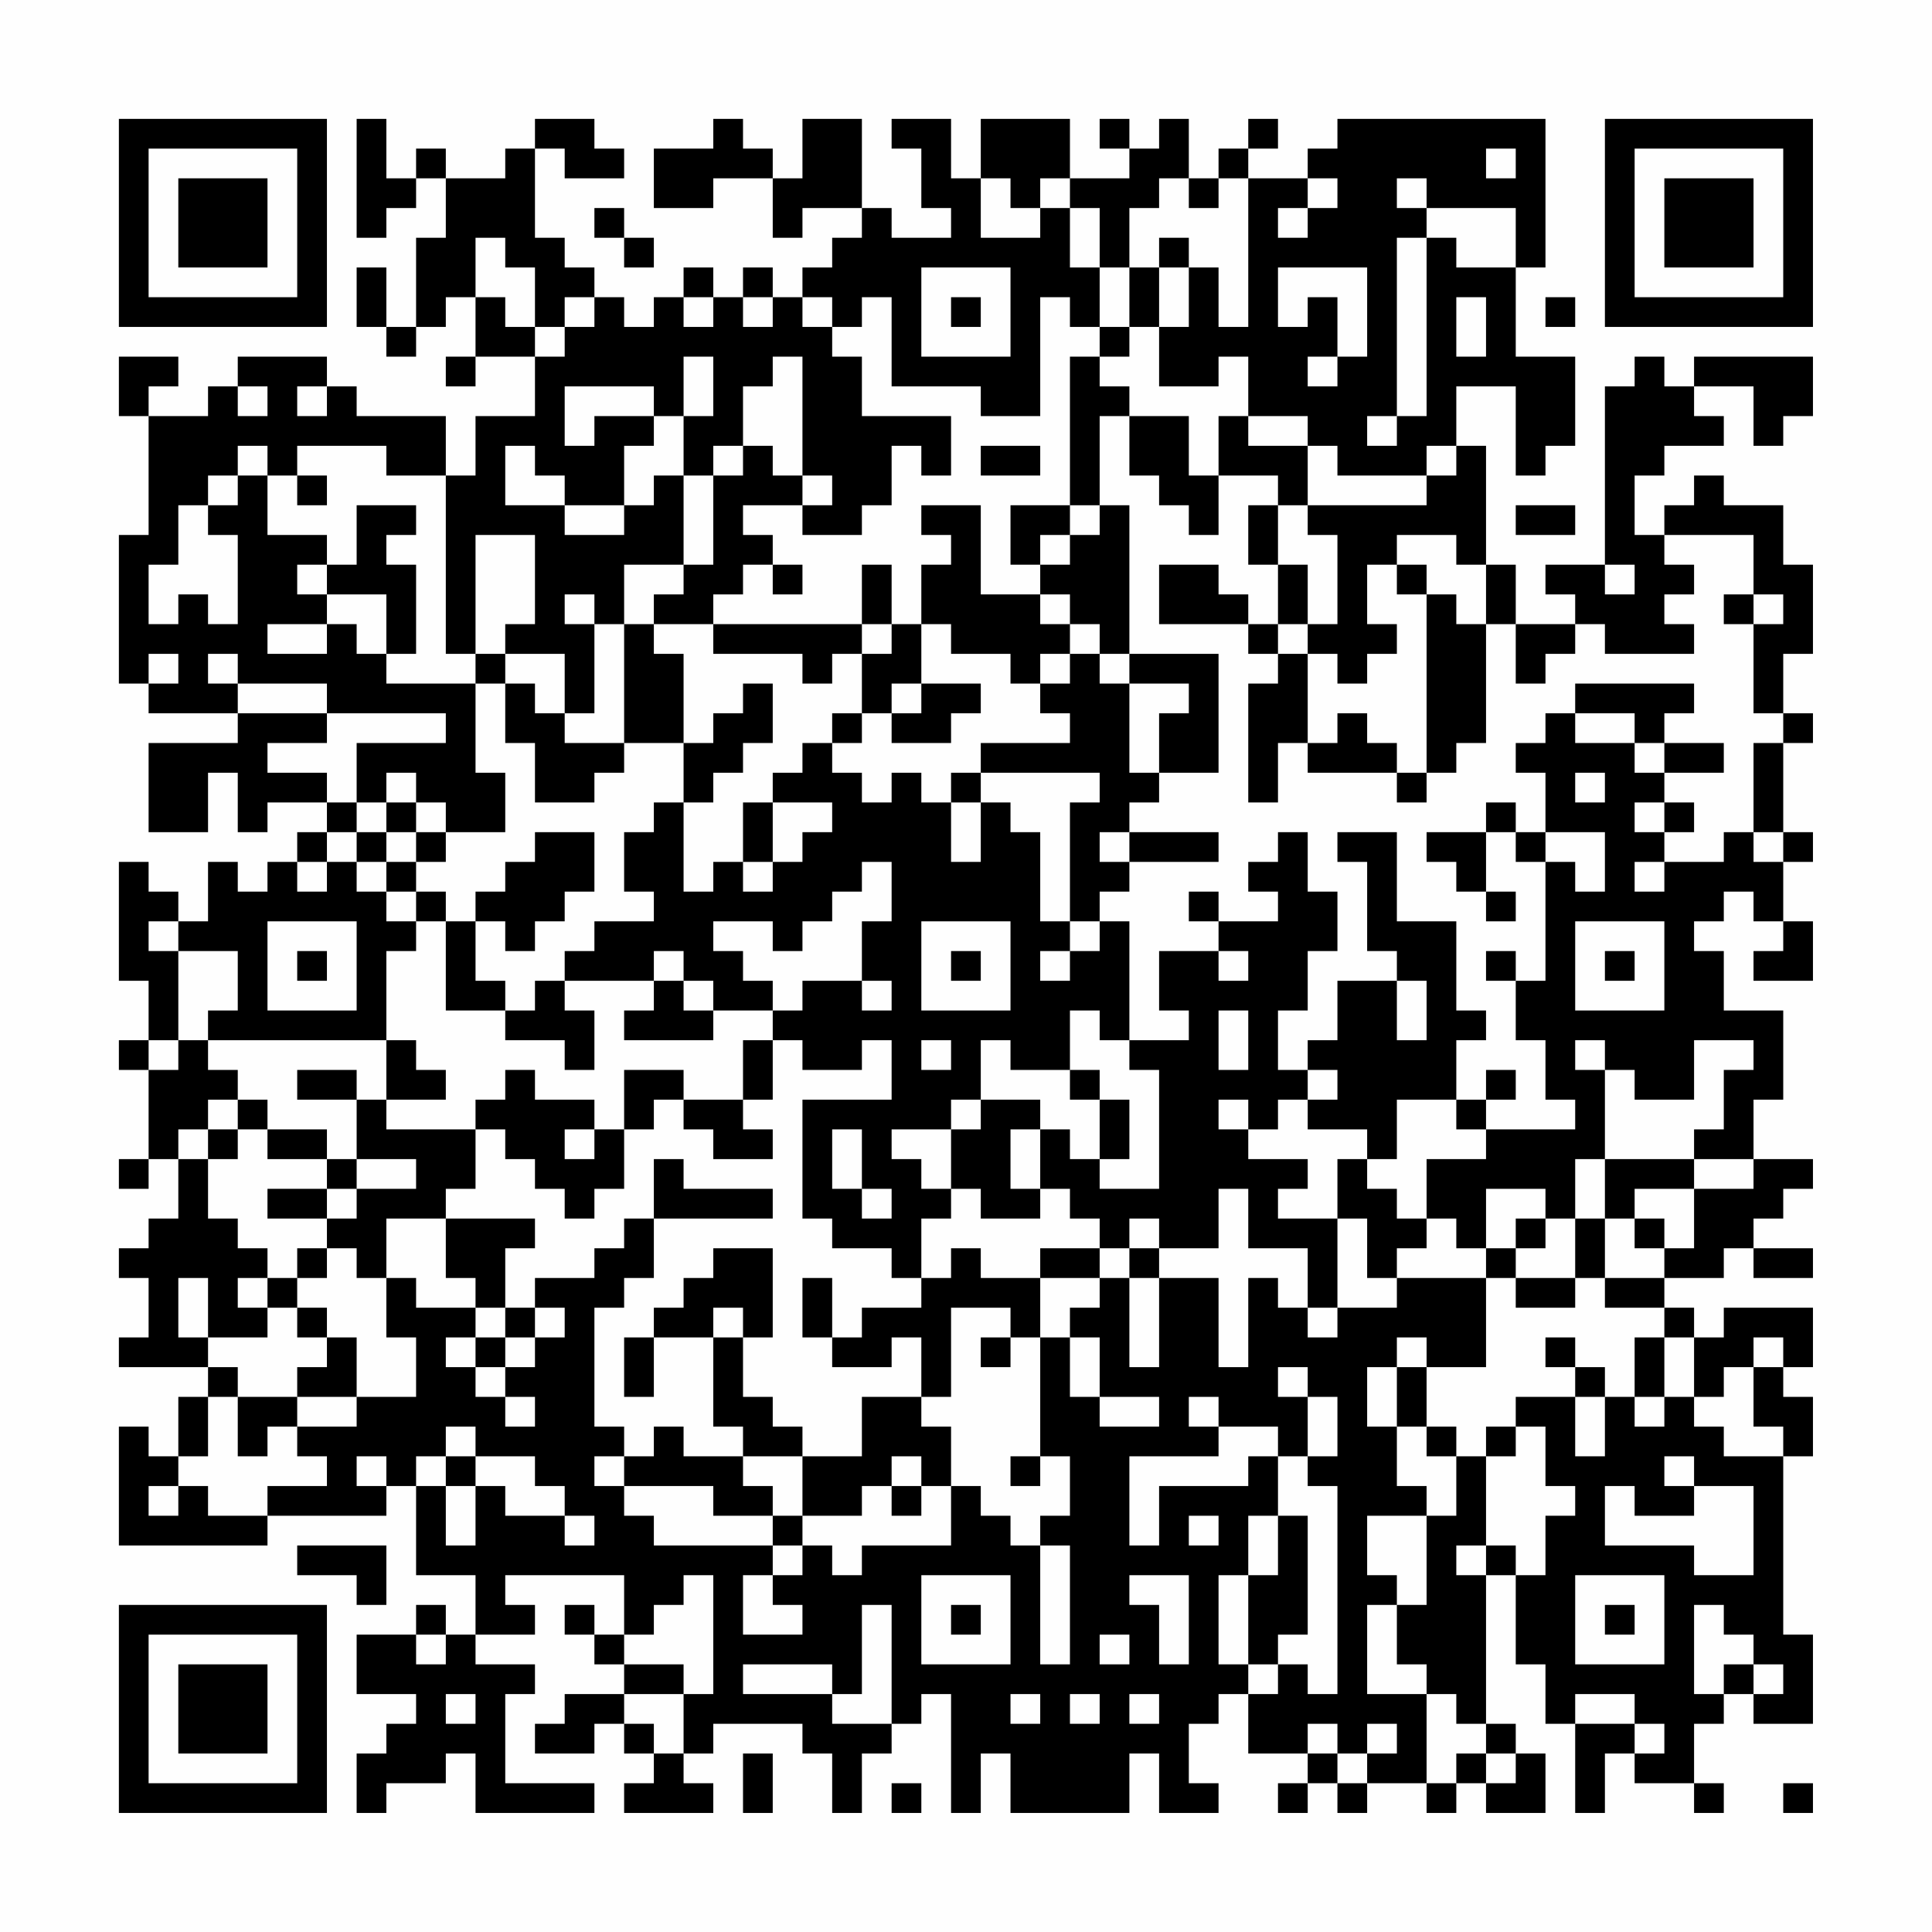<?xml version="1.0" encoding="UTF-8"?>
<svg xmlns="http://www.w3.org/2000/svg" version="1.1" width="300" height="300" viewBox="0 0 300 300"><rect x="0" y="0" width="300" height="300" fill="#fefefe"/><g transform="scale(4.615)"><g transform="translate(4,4)"><path fill-rule="evenodd" d="M8 0L8 4L9 4L9 3L10 3L10 2L11 2L11 4L10 4L10 7L9 7L9 5L8 5L8 7L9 7L9 8L10 8L10 7L11 7L11 6L12 6L12 8L11 8L11 9L12 9L12 8L14 8L14 10L12 10L12 12L11 12L11 10L8 10L8 9L7 9L7 8L4 8L4 9L3 9L3 10L1 10L1 9L2 9L2 8L0 8L0 10L1 10L1 14L0 14L0 19L1 19L1 20L4 20L4 21L1 21L1 24L3 24L3 22L4 22L4 24L5 24L5 23L7 23L7 24L6 24L6 25L5 25L5 26L4 26L4 25L3 25L3 27L2 27L2 26L1 26L1 25L0 25L0 29L1 29L1 31L0 31L0 32L1 32L1 35L0 35L0 36L1 36L1 35L2 35L2 37L1 37L1 38L0 38L0 39L1 39L1 41L0 41L0 42L3 42L3 43L2 43L2 45L1 45L1 44L0 44L0 48L5 48L5 47L9 47L9 46L10 46L10 49L12 49L12 51L11 51L11 50L10 50L10 51L8 51L8 53L10 53L10 54L9 54L9 55L8 55L8 57L9 57L9 56L11 56L11 55L12 55L12 57L16 57L16 56L13 56L13 53L14 53L14 52L12 52L12 51L14 51L14 50L13 50L13 49L17 49L17 51L16 51L16 50L15 50L15 51L16 51L16 52L17 52L17 53L15 53L15 54L14 54L14 55L16 55L16 54L17 54L17 55L18 55L18 56L17 56L17 57L20 57L20 56L19 56L19 55L20 55L20 54L23 54L23 55L24 55L24 57L25 57L25 55L26 55L26 54L27 54L27 53L28 53L28 57L29 57L29 55L30 55L30 57L34 57L34 55L35 55L35 57L37 57L37 56L36 56L36 54L37 54L37 53L38 53L38 55L40 55L40 56L39 56L39 57L40 57L40 56L41 56L41 57L42 57L42 56L44 56L44 57L45 57L45 56L46 56L46 57L48 57L48 55L47 55L47 54L46 54L46 49L47 49L47 52L48 52L48 54L49 54L49 57L50 57L50 55L51 55L51 56L53 56L53 57L54 57L54 56L53 56L53 54L54 54L54 53L55 53L55 54L57 54L57 51L56 51L56 45L57 45L57 43L56 43L56 42L57 42L57 40L54 40L54 41L53 41L53 40L52 40L52 39L54 39L54 38L55 38L55 39L57 39L57 38L55 38L55 37L56 37L56 36L57 36L57 35L55 35L55 33L56 33L56 30L54 30L54 28L53 28L53 27L54 27L54 26L55 26L55 27L56 27L56 28L55 28L55 29L57 29L57 27L56 27L56 25L57 25L57 24L56 24L56 21L57 21L57 20L56 20L56 18L57 18L57 15L56 15L56 13L54 13L54 12L53 12L53 13L52 13L52 14L51 14L51 12L52 12L52 11L54 11L54 10L53 10L53 9L55 9L55 11L56 11L56 10L57 10L57 8L53 8L53 9L52 9L52 8L51 8L51 9L50 9L50 15L48 15L48 16L49 16L49 17L47 17L47 15L46 15L46 11L45 11L45 9L47 9L47 12L48 12L48 11L49 11L49 8L47 8L47 5L48 5L48 0L41 0L41 1L40 1L40 2L38 2L38 1L39 1L39 0L38 0L38 1L37 1L37 2L36 2L36 0L35 0L35 1L34 1L34 0L33 0L33 1L34 1L34 2L32 2L32 0L29 0L29 2L28 2L28 0L26 0L26 1L27 1L27 3L28 3L28 4L26 4L26 3L25 3L25 0L23 0L23 2L22 2L22 1L21 1L21 0L20 0L20 1L18 1L18 3L20 3L20 2L22 2L22 4L23 4L23 3L25 3L25 4L24 4L24 5L23 5L23 6L22 6L22 5L21 5L21 6L20 6L20 5L19 5L19 6L18 6L18 7L17 7L17 6L16 6L16 5L15 5L15 4L14 4L14 1L15 1L15 2L17 2L17 1L16 1L16 0L14 0L14 1L13 1L13 2L11 2L11 1L10 1L10 2L9 2L9 0ZM46 1L46 2L47 2L47 1ZM29 2L29 4L31 4L31 3L32 3L32 5L33 5L33 7L32 7L32 6L31 6L31 10L29 10L29 9L26 9L26 6L25 6L25 7L24 7L24 6L23 6L23 7L24 7L24 8L25 8L25 10L28 10L28 12L27 12L27 11L26 11L26 13L25 13L25 14L23 14L23 13L24 13L24 12L23 12L23 8L22 8L22 9L21 9L21 11L20 11L20 12L19 12L19 10L20 10L20 8L19 8L19 10L18 10L18 9L15 9L15 11L16 11L16 10L18 10L18 11L17 11L17 13L15 13L15 12L14 12L14 11L13 11L13 13L15 13L15 14L17 14L17 13L18 13L18 12L19 12L19 15L17 15L17 17L16 17L16 16L15 16L15 17L16 17L16 20L15 20L15 18L13 18L13 17L14 17L14 14L12 14L12 18L11 18L11 12L9 12L9 11L6 11L6 12L5 12L5 11L4 11L4 12L3 12L3 13L2 13L2 15L1 15L1 17L2 17L2 16L3 16L3 17L4 17L4 14L3 14L3 13L4 13L4 12L5 12L5 14L7 14L7 15L6 15L6 16L7 16L7 17L5 17L5 18L7 18L7 17L8 17L8 18L9 18L9 19L12 19L12 22L13 22L13 24L11 24L11 23L10 23L10 22L9 22L9 23L8 23L8 21L11 21L11 20L7 20L7 19L4 19L4 18L3 18L3 19L4 19L4 20L7 20L7 21L5 21L5 22L7 22L7 23L8 23L8 24L7 24L7 25L6 25L6 26L7 26L7 25L8 25L8 26L9 26L9 27L10 27L10 28L9 28L9 31L3 31L3 30L4 30L4 28L2 28L2 27L1 27L1 28L2 28L2 31L1 31L1 32L2 32L2 31L3 31L3 32L4 32L4 33L3 33L3 34L2 34L2 35L3 35L3 37L4 37L4 38L5 38L5 39L4 39L4 40L5 40L5 41L3 41L3 39L2 39L2 41L3 41L3 42L4 42L4 43L3 43L3 45L2 45L2 46L1 46L1 47L2 47L2 46L3 46L3 47L5 47L5 46L7 46L7 45L6 45L6 44L8 44L8 43L10 43L10 41L9 41L9 39L10 39L10 40L12 40L12 41L11 41L11 42L12 42L12 43L13 43L13 44L14 44L14 43L13 43L13 42L14 42L14 41L15 41L15 40L14 40L14 39L16 39L16 38L17 38L17 37L18 37L18 39L17 39L17 40L16 40L16 44L17 44L17 45L16 45L16 46L17 46L17 47L18 47L18 48L22 48L22 49L21 49L21 51L23 51L23 50L22 50L22 49L23 49L23 48L24 48L24 49L25 49L25 48L28 48L28 46L29 46L29 47L30 47L30 48L31 48L31 52L32 52L32 48L31 48L31 47L32 47L32 45L31 45L31 41L32 41L32 43L33 43L33 44L35 44L35 43L33 43L33 41L32 41L32 40L33 40L33 39L34 39L34 42L35 42L35 39L37 39L37 42L38 42L38 39L39 39L39 40L40 40L40 41L41 41L41 40L43 40L43 39L46 39L46 42L44 42L44 41L43 41L43 42L42 42L42 44L43 44L43 46L44 46L44 47L42 47L42 49L43 49L43 50L42 50L42 53L44 53L44 56L45 56L45 55L46 55L46 56L47 56L47 55L46 55L46 54L45 54L45 53L44 53L44 52L43 52L43 50L44 50L44 47L45 47L45 45L46 45L46 48L45 48L45 49L46 49L46 48L47 48L47 49L48 49L48 47L49 47L49 46L48 46L48 44L47 44L47 43L49 43L49 45L50 45L50 43L51 43L51 44L52 44L52 43L53 43L53 44L54 44L54 45L56 45L56 44L55 44L55 42L56 42L56 41L55 41L55 42L54 42L54 43L53 43L53 41L52 41L52 40L50 40L50 39L52 39L52 38L53 38L53 36L55 36L55 35L53 35L53 34L54 34L54 32L55 32L55 31L53 31L53 33L51 33L51 32L50 32L50 31L49 31L49 32L50 32L50 35L49 35L49 37L48 37L48 36L46 36L46 38L45 38L45 37L44 37L44 35L46 35L46 34L49 34L49 33L48 33L48 31L47 31L47 29L48 29L48 25L49 25L49 26L50 26L50 24L48 24L48 22L47 22L47 21L48 21L48 20L49 20L49 21L51 21L51 22L52 22L52 23L51 23L51 24L52 24L52 25L51 25L51 26L52 26L52 25L54 25L54 24L55 24L55 25L56 25L56 24L55 24L55 21L56 21L56 20L55 20L55 17L56 17L56 16L55 16L55 14L52 14L52 15L53 15L53 16L52 16L52 17L53 17L53 18L50 18L50 17L49 17L49 18L48 18L48 19L47 19L47 17L46 17L46 15L45 15L45 14L43 14L43 15L42 15L42 17L43 17L43 18L42 18L42 19L41 19L41 18L40 18L40 17L41 17L41 14L40 14L40 13L44 13L44 12L45 12L45 11L44 11L44 12L41 12L41 11L40 11L40 10L38 10L38 8L37 8L37 9L35 9L35 7L36 7L36 5L37 5L37 7L38 7L38 2L37 2L37 3L36 3L36 2L35 2L35 3L34 3L34 5L33 5L33 3L32 3L32 2L31 2L31 3L30 3L30 2ZM40 2L40 3L39 3L39 4L40 4L40 3L41 3L41 2ZM43 2L43 3L44 3L44 4L43 4L43 10L42 10L42 11L43 11L43 10L44 10L44 4L45 4L45 5L47 5L47 3L44 3L44 2ZM16 3L16 4L17 4L17 5L18 5L18 4L17 4L17 3ZM12 4L12 6L13 6L13 7L14 7L14 8L15 8L15 7L16 7L16 6L15 6L15 7L14 7L14 5L13 5L13 4ZM35 4L35 5L34 5L34 7L33 7L33 8L32 8L32 13L30 13L30 15L31 15L31 16L29 16L29 13L27 13L27 14L28 14L28 15L27 15L27 17L26 17L26 15L25 15L25 17L20 17L20 16L21 16L21 15L22 15L22 16L23 16L23 15L22 15L22 14L21 14L21 13L23 13L23 12L22 12L22 11L21 11L21 12L20 12L20 15L19 15L19 16L18 16L18 17L17 17L17 21L15 21L15 20L14 20L14 19L13 19L13 18L12 18L12 19L13 19L13 21L14 21L14 23L16 23L16 22L17 22L17 21L19 21L19 23L18 23L18 24L17 24L17 26L18 26L18 27L16 27L16 28L15 28L15 29L14 29L14 30L13 30L13 29L12 29L12 27L13 27L13 28L14 28L14 27L15 27L15 26L16 26L16 24L14 24L14 25L13 25L13 26L12 26L12 27L11 27L11 26L10 26L10 25L11 25L11 24L10 24L10 23L9 23L9 24L8 24L8 25L9 25L9 26L10 26L10 27L11 27L11 30L13 30L13 31L15 31L15 32L16 32L16 30L15 30L15 29L18 29L18 30L17 30L17 31L20 31L20 30L22 30L22 31L21 31L21 33L19 33L19 32L17 32L17 34L16 34L16 33L14 33L14 32L13 32L13 33L12 33L12 34L9 34L9 33L11 33L11 32L10 32L10 31L9 31L9 33L8 33L8 32L6 32L6 33L8 33L8 35L7 35L7 34L5 34L5 33L4 33L4 34L3 34L3 35L4 35L4 34L5 34L5 35L7 35L7 36L5 36L5 37L7 37L7 38L6 38L6 39L5 39L5 40L6 40L6 41L7 41L7 42L6 42L6 43L4 43L4 45L5 45L5 44L6 44L6 43L8 43L8 41L7 41L7 40L6 40L6 39L7 39L7 38L8 38L8 39L9 39L9 37L11 37L11 39L12 39L12 40L13 40L13 41L12 41L12 42L13 42L13 41L14 41L14 40L13 40L13 38L14 38L14 37L11 37L11 36L12 36L12 34L13 34L13 35L14 35L14 36L15 36L15 37L16 37L16 36L17 36L17 34L18 34L18 33L19 33L19 34L20 34L20 35L22 35L22 34L21 34L21 33L22 33L22 31L23 31L23 32L25 32L25 31L26 31L26 33L23 33L23 37L24 37L24 38L26 38L26 39L27 39L27 40L25 40L25 41L24 41L24 39L23 39L23 41L24 41L24 42L26 42L26 41L27 41L27 43L25 43L25 45L23 45L23 44L22 44L22 43L21 43L21 41L22 41L22 38L20 38L20 39L19 39L19 40L18 40L18 41L17 41L17 43L18 43L18 41L20 41L20 44L21 44L21 45L19 45L19 44L18 44L18 45L17 45L17 46L20 46L20 47L22 47L22 48L23 48L23 47L25 47L25 46L26 46L26 47L27 47L27 46L28 46L28 44L27 44L27 43L28 43L28 40L30 40L30 41L29 41L29 42L30 42L30 41L31 41L31 39L33 39L33 38L34 38L34 39L35 39L35 38L37 38L37 36L38 36L38 38L40 38L40 40L41 40L41 37L42 37L42 39L43 39L43 38L44 38L44 37L43 37L43 36L42 36L42 35L43 35L43 33L45 33L45 34L46 34L46 33L47 33L47 32L46 32L46 33L45 33L45 31L46 31L46 30L45 30L45 27L43 27L43 24L41 24L41 25L42 25L42 28L43 28L43 29L41 29L41 31L40 31L40 32L39 32L39 30L40 30L40 28L41 28L41 26L40 26L40 24L39 24L39 25L38 25L38 26L39 26L39 27L37 27L37 26L36 26L36 27L37 27L37 28L35 28L35 30L36 30L36 31L34 31L34 27L33 27L33 26L34 26L34 25L37 25L37 24L34 24L34 23L35 23L35 22L37 22L37 18L34 18L34 13L33 13L33 10L34 10L34 12L35 12L35 13L36 13L36 14L37 14L37 12L39 12L39 13L38 13L38 15L39 15L39 17L38 17L38 16L37 16L37 15L35 15L35 17L38 17L38 18L39 18L39 19L38 19L38 23L39 23L39 21L40 21L40 22L43 22L43 23L44 23L44 22L45 22L45 21L46 21L46 17L45 17L45 16L44 16L44 15L43 15L43 16L44 16L44 22L43 22L43 21L42 21L42 20L41 20L41 21L40 21L40 18L39 18L39 17L40 17L40 15L39 15L39 13L40 13L40 11L38 11L38 10L37 10L37 12L36 12L36 10L34 10L34 9L33 9L33 8L34 8L34 7L35 7L35 5L36 5L36 4ZM27 5L27 8L30 8L30 5ZM39 5L39 7L40 7L40 6L41 6L41 8L40 8L40 9L41 9L41 8L42 8L42 5ZM19 6L19 7L20 7L20 6ZM21 6L21 7L22 7L22 6ZM28 6L28 7L29 7L29 6ZM45 6L45 8L46 8L46 6ZM48 6L48 7L49 7L49 6ZM4 9L4 10L5 10L5 9ZM6 9L6 10L7 10L7 9ZM29 11L29 12L31 12L31 11ZM6 12L6 13L7 13L7 12ZM8 13L8 15L7 15L7 16L9 16L9 18L10 18L10 15L9 15L9 14L10 14L10 13ZM32 13L32 14L31 14L31 15L32 15L32 14L33 14L33 13ZM47 13L47 14L49 14L49 13ZM50 15L50 16L51 16L51 15ZM31 16L31 17L32 17L32 18L31 18L31 19L30 19L30 18L28 18L28 17L27 17L27 19L26 19L26 20L25 20L25 18L26 18L26 17L25 17L25 18L24 18L24 19L23 19L23 18L20 18L20 17L18 17L18 18L19 18L19 21L20 21L20 20L21 20L21 19L22 19L22 21L21 21L21 22L20 22L20 23L19 23L19 26L20 26L20 25L21 25L21 26L22 26L22 25L23 25L23 24L24 24L24 23L22 23L22 22L23 22L23 21L24 21L24 22L25 22L25 23L26 23L26 22L27 22L27 23L28 23L28 25L29 25L29 23L30 23L30 24L31 24L31 27L32 27L32 28L31 28L31 29L32 29L32 28L33 28L33 27L32 27L32 23L33 23L33 22L29 22L29 21L32 21L32 20L31 20L31 19L32 19L32 18L33 18L33 19L34 19L34 22L35 22L35 20L36 20L36 19L34 19L34 18L33 18L33 17L32 17L32 16ZM54 16L54 17L55 17L55 16ZM1 18L1 19L2 19L2 18ZM27 19L27 20L26 20L26 21L28 21L28 20L29 20L29 19ZM49 19L49 20L51 20L51 21L52 21L52 22L54 22L54 21L52 21L52 20L53 20L53 19ZM24 20L24 21L25 21L25 20ZM28 22L28 23L29 23L29 22ZM49 22L49 23L50 23L50 22ZM21 23L21 25L22 25L22 23ZM46 23L46 24L44 24L44 25L45 25L45 26L46 26L46 27L47 27L47 26L46 26L46 24L47 24L47 25L48 25L48 24L47 24L47 23ZM52 23L52 24L53 24L53 23ZM9 24L9 25L10 25L10 24ZM33 24L33 25L34 25L34 24ZM25 25L25 26L24 26L24 27L23 27L23 28L22 28L22 27L20 27L20 28L21 28L21 29L22 29L22 30L23 30L23 29L25 29L25 30L26 30L26 29L25 29L25 27L26 27L26 25ZM5 27L5 30L8 30L8 27ZM27 27L27 30L30 30L30 27ZM49 27L49 30L52 30L52 27ZM6 28L6 29L7 29L7 28ZM18 28L18 29L19 29L19 30L20 30L20 29L19 29L19 28ZM28 28L28 29L29 29L29 28ZM37 28L37 29L38 29L38 28ZM46 28L46 29L47 29L47 28ZM50 28L50 29L51 29L51 28ZM43 29L43 31L44 31L44 29ZM32 30L32 32L30 32L30 31L29 31L29 33L28 33L28 34L26 34L26 35L27 35L27 36L28 36L28 37L27 37L27 39L28 39L28 38L29 38L29 39L31 39L31 38L33 38L33 37L32 37L32 36L31 36L31 34L32 34L32 35L33 35L33 36L35 36L35 32L34 32L34 31L33 31L33 30ZM37 30L37 32L38 32L38 30ZM27 31L27 32L28 32L28 31ZM32 32L32 33L33 33L33 35L34 35L34 33L33 33L33 32ZM40 32L40 33L39 33L39 34L38 34L38 33L37 33L37 34L38 34L38 35L40 35L40 36L39 36L39 37L41 37L41 35L42 35L42 34L40 34L40 33L41 33L41 32ZM29 33L29 34L28 34L28 36L29 36L29 37L31 37L31 36L30 36L30 34L31 34L31 33ZM15 34L15 35L16 35L16 34ZM24 34L24 36L25 36L25 37L26 37L26 36L25 36L25 34ZM8 35L8 36L7 36L7 37L8 37L8 36L10 36L10 35ZM18 35L18 37L22 37L22 36L19 36L19 35ZM50 35L50 37L49 37L49 39L47 39L47 38L48 38L48 37L47 37L47 38L46 38L46 39L47 39L47 40L49 40L49 39L50 39L50 37L51 37L51 38L52 38L52 37L51 37L51 36L53 36L53 35ZM34 37L34 38L35 38L35 37ZM20 40L20 41L21 41L21 40ZM48 41L48 42L49 42L49 43L50 43L50 42L49 42L49 41ZM51 41L51 43L52 43L52 41ZM39 42L39 43L40 43L40 45L39 45L39 44L37 44L37 43L36 43L36 44L37 44L37 45L34 45L34 48L35 48L35 46L38 46L38 45L39 45L39 47L38 47L38 49L37 49L37 52L38 52L38 53L39 53L39 52L40 52L40 53L41 53L41 46L40 46L40 45L41 45L41 43L40 43L40 42ZM43 42L43 44L44 44L44 45L45 45L45 44L44 44L44 42ZM11 44L11 45L10 45L10 46L11 46L11 48L12 48L12 46L13 46L13 47L15 47L15 48L16 48L16 47L15 47L15 46L14 46L14 45L12 45L12 44ZM46 44L46 45L47 45L47 44ZM8 45L8 46L9 46L9 45ZM11 45L11 46L12 46L12 45ZM21 45L21 46L22 46L22 47L23 47L23 45ZM26 45L26 46L27 46L27 45ZM30 45L30 46L31 46L31 45ZM52 45L52 46L53 46L53 47L51 47L51 46L50 46L50 48L53 48L53 49L55 49L55 46L53 46L53 45ZM36 47L36 48L37 48L37 47ZM39 47L39 49L38 49L38 52L39 52L39 51L40 51L40 47ZM6 48L6 49L8 49L8 50L9 50L9 48ZM19 49L19 50L18 50L18 51L17 51L17 52L19 52L19 53L17 53L17 54L18 54L18 55L19 55L19 53L20 53L20 49ZM27 49L27 52L30 52L30 49ZM34 49L34 50L35 50L35 52L36 52L36 49ZM49 49L49 52L52 52L52 49ZM25 50L25 53L24 53L24 52L21 52L21 53L24 53L24 54L26 54L26 50ZM28 50L28 51L29 51L29 50ZM50 50L50 51L51 51L51 50ZM53 50L53 53L54 53L54 52L55 52L55 53L56 53L56 52L55 52L55 51L54 51L54 50ZM10 51L10 52L11 52L11 51ZM33 51L33 52L34 52L34 51ZM11 53L11 54L12 54L12 53ZM30 53L30 54L31 54L31 53ZM32 53L32 54L33 54L33 53ZM34 53L34 54L35 54L35 53ZM49 53L49 54L51 54L51 55L52 55L52 54L51 54L51 53ZM40 54L40 55L41 55L41 56L42 56L42 55L43 55L43 54L42 54L42 55L41 55L41 54ZM21 55L21 57L22 57L22 55ZM26 56L26 57L27 57L27 56ZM56 56L56 57L57 57L57 56ZM0 0L0 7L7 7L7 0ZM1 1L1 6L6 6L6 1ZM2 2L2 5L5 5L5 2ZM50 0L50 7L57 7L57 0ZM51 1L51 6L56 6L56 1ZM52 2L52 5L55 5L55 2ZM0 50L0 57L7 57L7 50ZM1 51L1 56L6 56L6 51ZM2 52L2 55L5 55L5 52Z" fill="#000000"/></g></g></svg>
